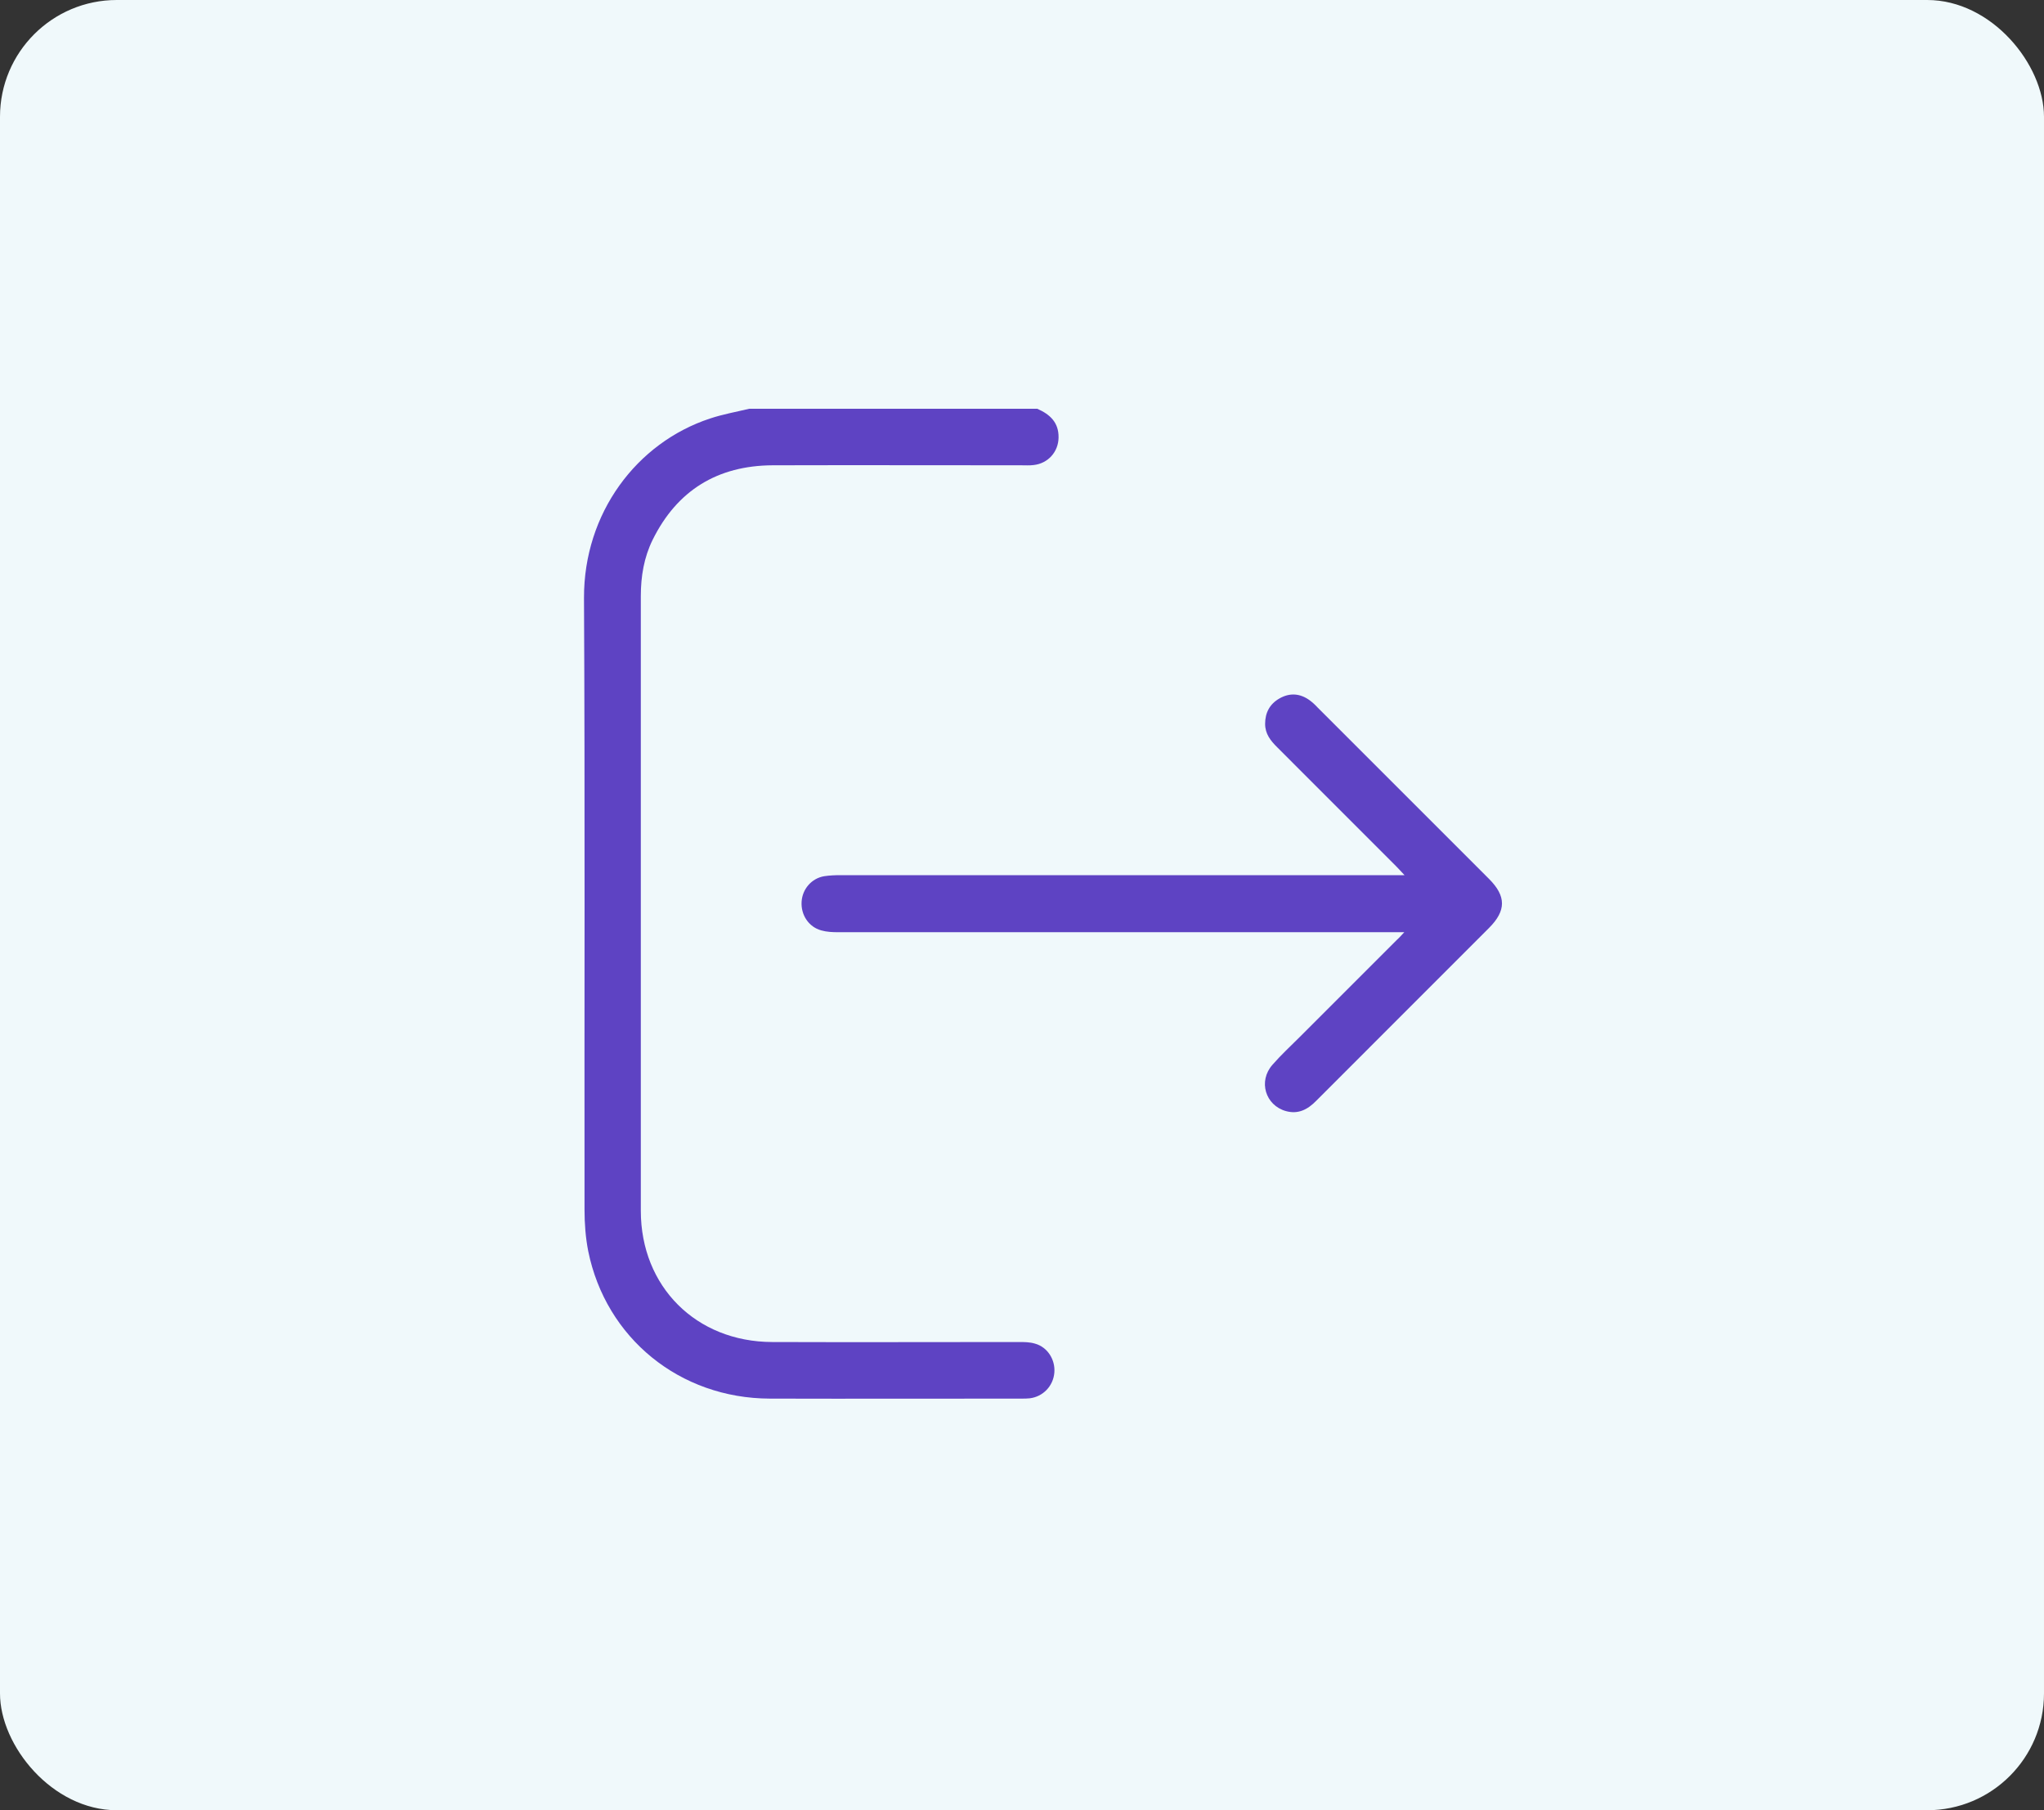 <svg width="35" height="31" viewBox="0 0 35 31" fill="none" xmlns="http://www.w3.org/2000/svg">
<rect x="0" y="0" width="35" height="31" fill="#333333" stroke="none"/>
<rect width="35" height="31" rx="2" fill="#F0F9FB"/>
<path d="M17.761 7C17.978 7.095 18.131 7.234 18.126 7.495C18.122 7.739 17.946 7.937 17.698 7.964C17.626 7.973 17.554 7.968 17.482 7.968C16.063 7.968 14.649 7.964 13.23 7.968C12.288 7.973 11.595 8.396 11.176 9.243C11.027 9.545 10.973 9.869 10.973 10.207C10.973 13.716 10.973 17.225 10.973 20.735C10.973 22.032 11.919 22.978 13.221 22.982C14.626 22.987 16.036 22.982 17.442 22.982C17.536 22.982 17.631 22.982 17.721 23.009C17.937 23.068 18.072 23.284 18.054 23.505C18.036 23.735 17.86 23.919 17.631 23.946C17.586 23.951 17.541 23.951 17.5 23.951C16.059 23.951 14.622 23.955 13.18 23.951C11.64 23.946 10.374 22.915 10.072 21.424C10.027 21.194 10.009 20.955 10.009 20.716C10.005 17.225 10.018 13.734 10 10.239C9.996 8.788 10.901 7.581 12.158 7.167C12.374 7.095 12.604 7.054 12.829 7C14.473 7 16.117 7 17.761 7Z" fill="#5E43C3"/>
<path d="M24.046 15.964C23.946 15.964 23.883 15.964 23.82 15.964C20.667 15.964 17.509 15.964 14.356 15.964C14.257 15.964 14.158 15.96 14.063 15.933C13.847 15.874 13.712 15.667 13.726 15.442C13.739 15.225 13.897 15.041 14.113 15.005C14.203 14.991 14.298 14.987 14.392 14.987C17.527 14.987 20.658 14.987 23.793 14.987C23.865 14.987 23.933 14.987 24.05 14.987C23.983 14.915 23.946 14.874 23.906 14.834C23.226 14.153 22.55 13.478 21.87 12.797C21.757 12.685 21.663 12.568 21.663 12.396C21.663 12.203 21.744 12.054 21.91 11.96C22.086 11.86 22.262 11.874 22.424 11.991C22.473 12.027 22.518 12.068 22.559 12.113C23.537 13.09 24.518 14.072 25.496 15.05C25.793 15.347 25.793 15.595 25.496 15.892C24.509 16.878 23.523 17.865 22.537 18.852C22.392 19 22.23 19.086 22.018 19.027C21.667 18.928 21.541 18.514 21.789 18.234C21.933 18.068 22.095 17.919 22.253 17.761C22.807 17.207 23.361 16.653 23.915 16.099C23.951 16.068 23.987 16.027 24.046 15.964Z" fill="#5E43C3"/>
</svg>
